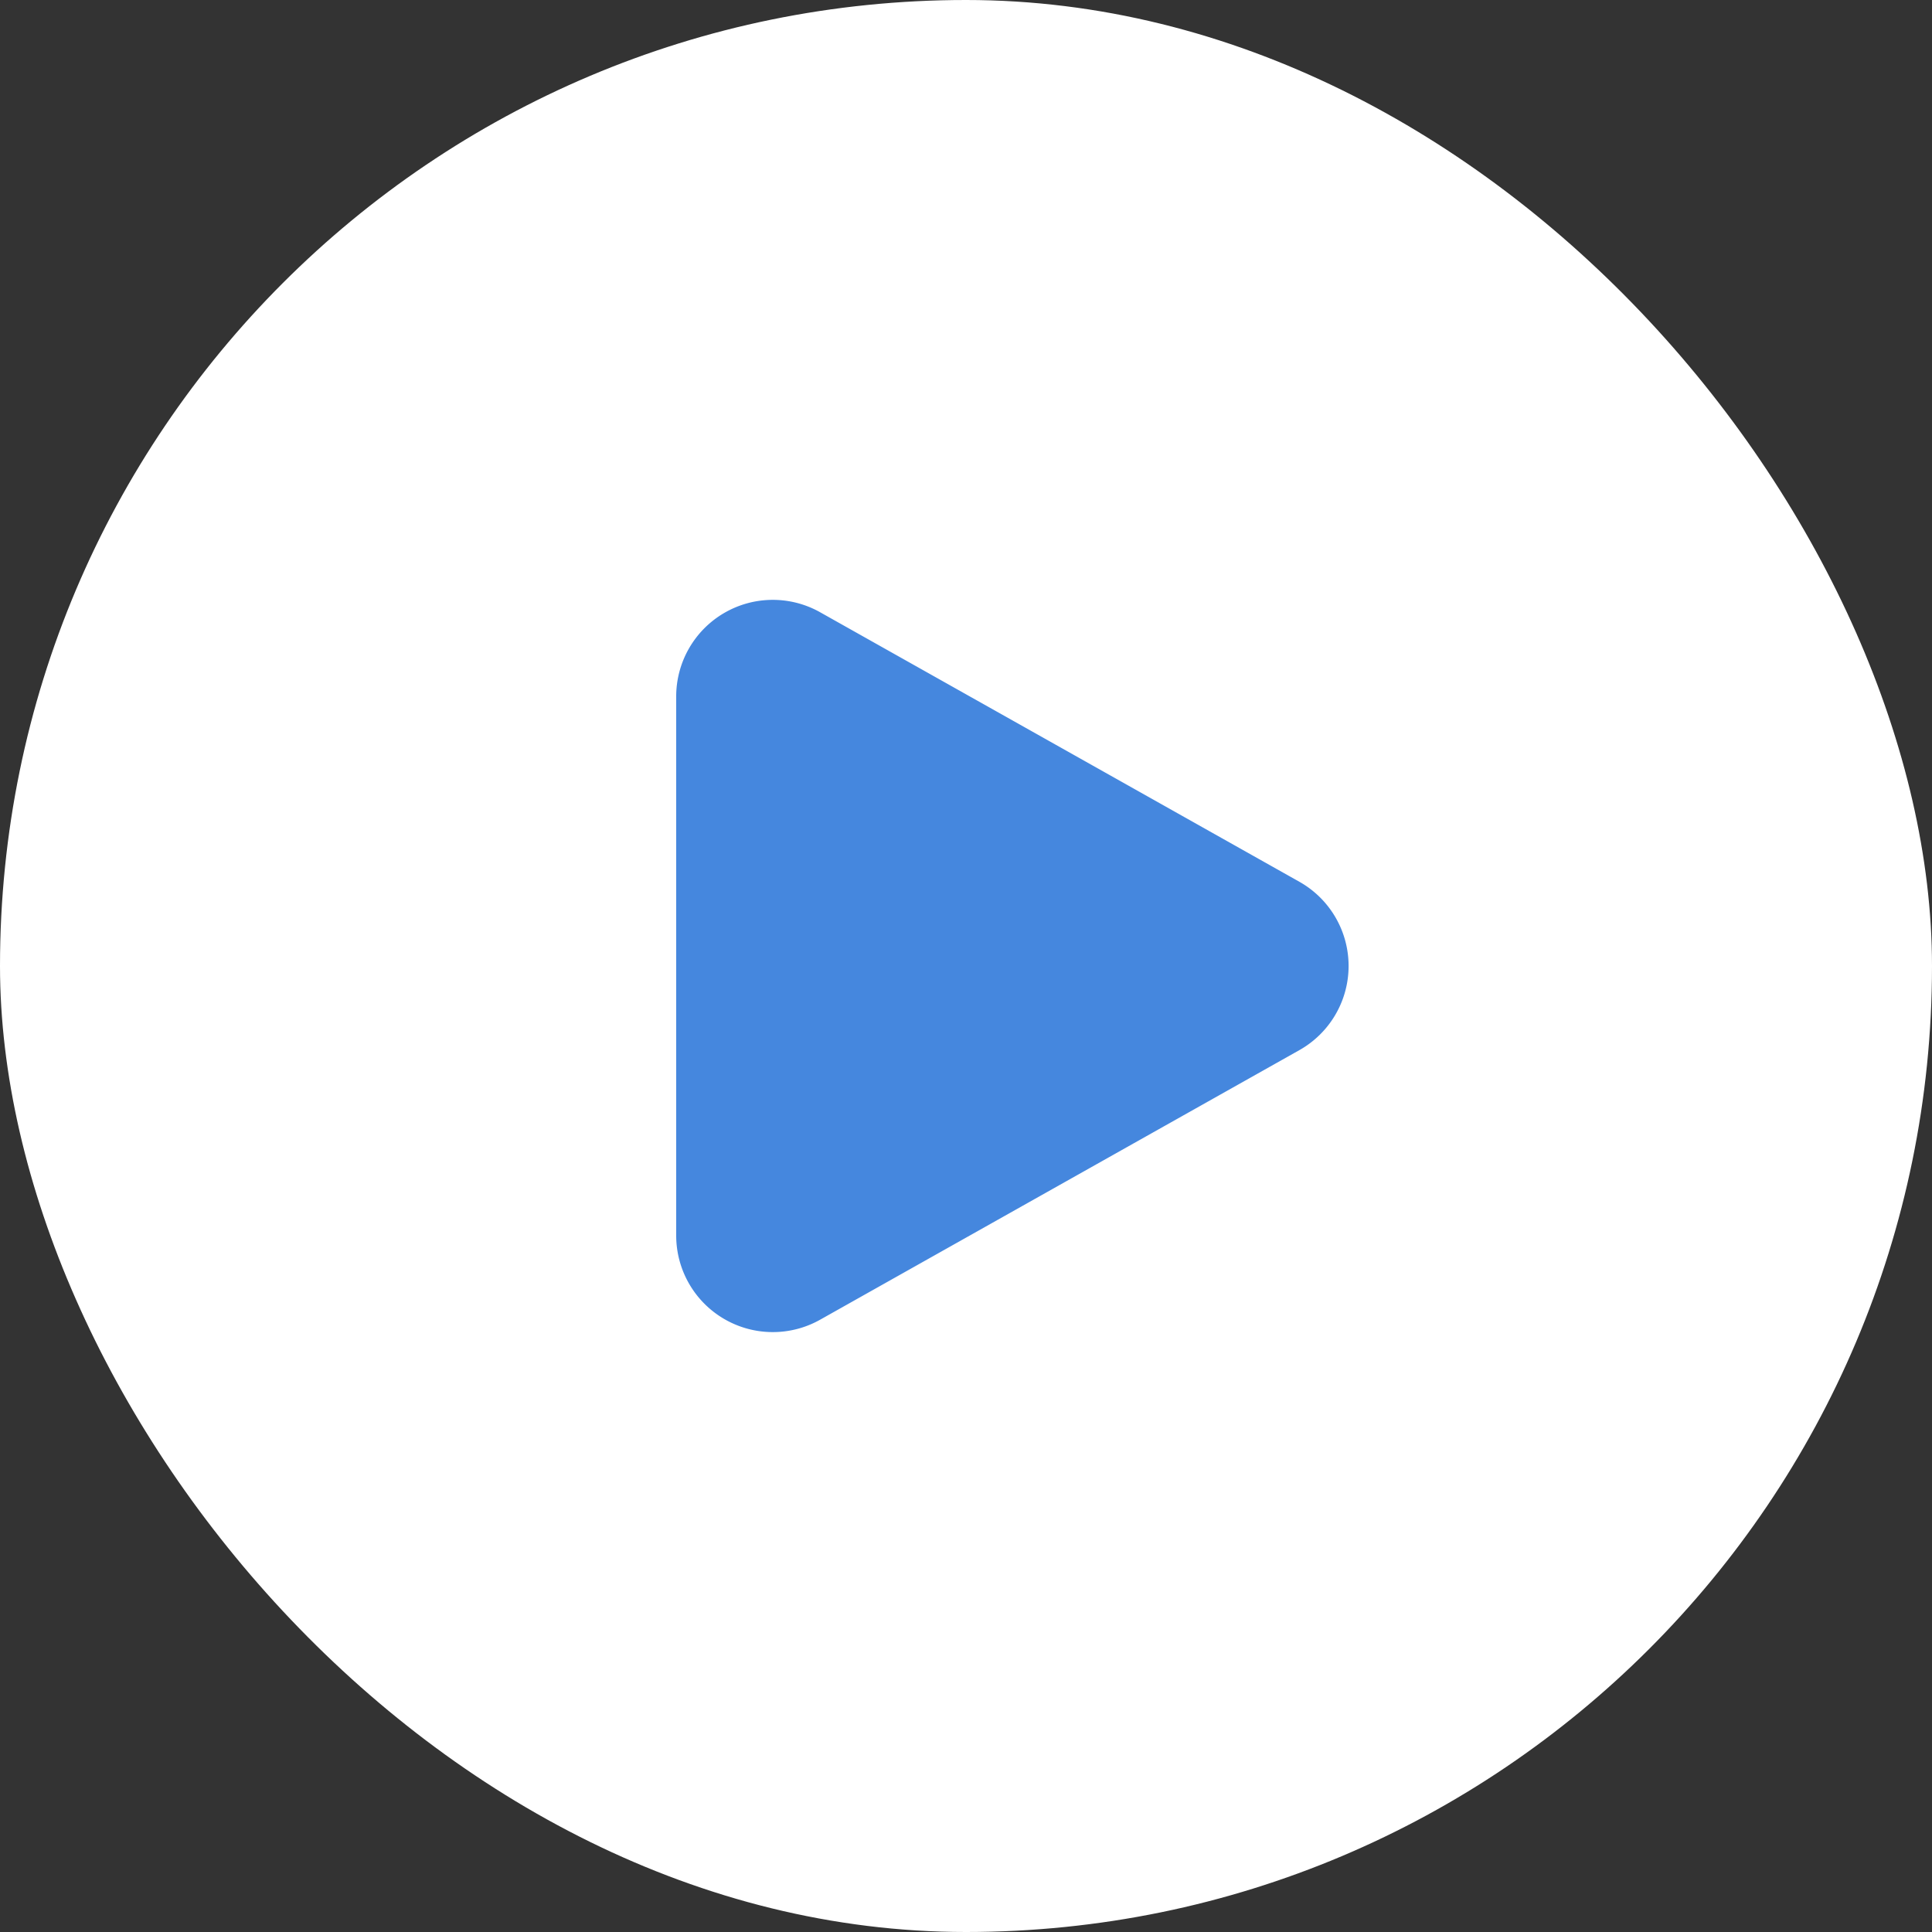 <svg xmlns="http://www.w3.org/2000/svg" width="20" height="20" viewBox="0 0 20 20">
  <rect x="0" y="0" width="20" height="20" fill="#333333" stroke="none"/>
  <g id="그룹_1336" data-name="그룹 1336" transform="translate(8887 16865)">
    <rect id="사각형_892" data-name="사각형 892" width="20" height="20" rx="10" transform="translate(-8887 -16865)" fill="#fff"/>
    <path id="ico_play" d="M3.628,1.549a1,1,0,0,1,1.743,0l2.79,4.96A1,1,0,0,1,7.29,8H1.71A1,1,0,0,1,.838,6.51Z" transform="translate(-8872 -16859.5) rotate(90)" fill="#4587de"/>
  </g>
</svg>
